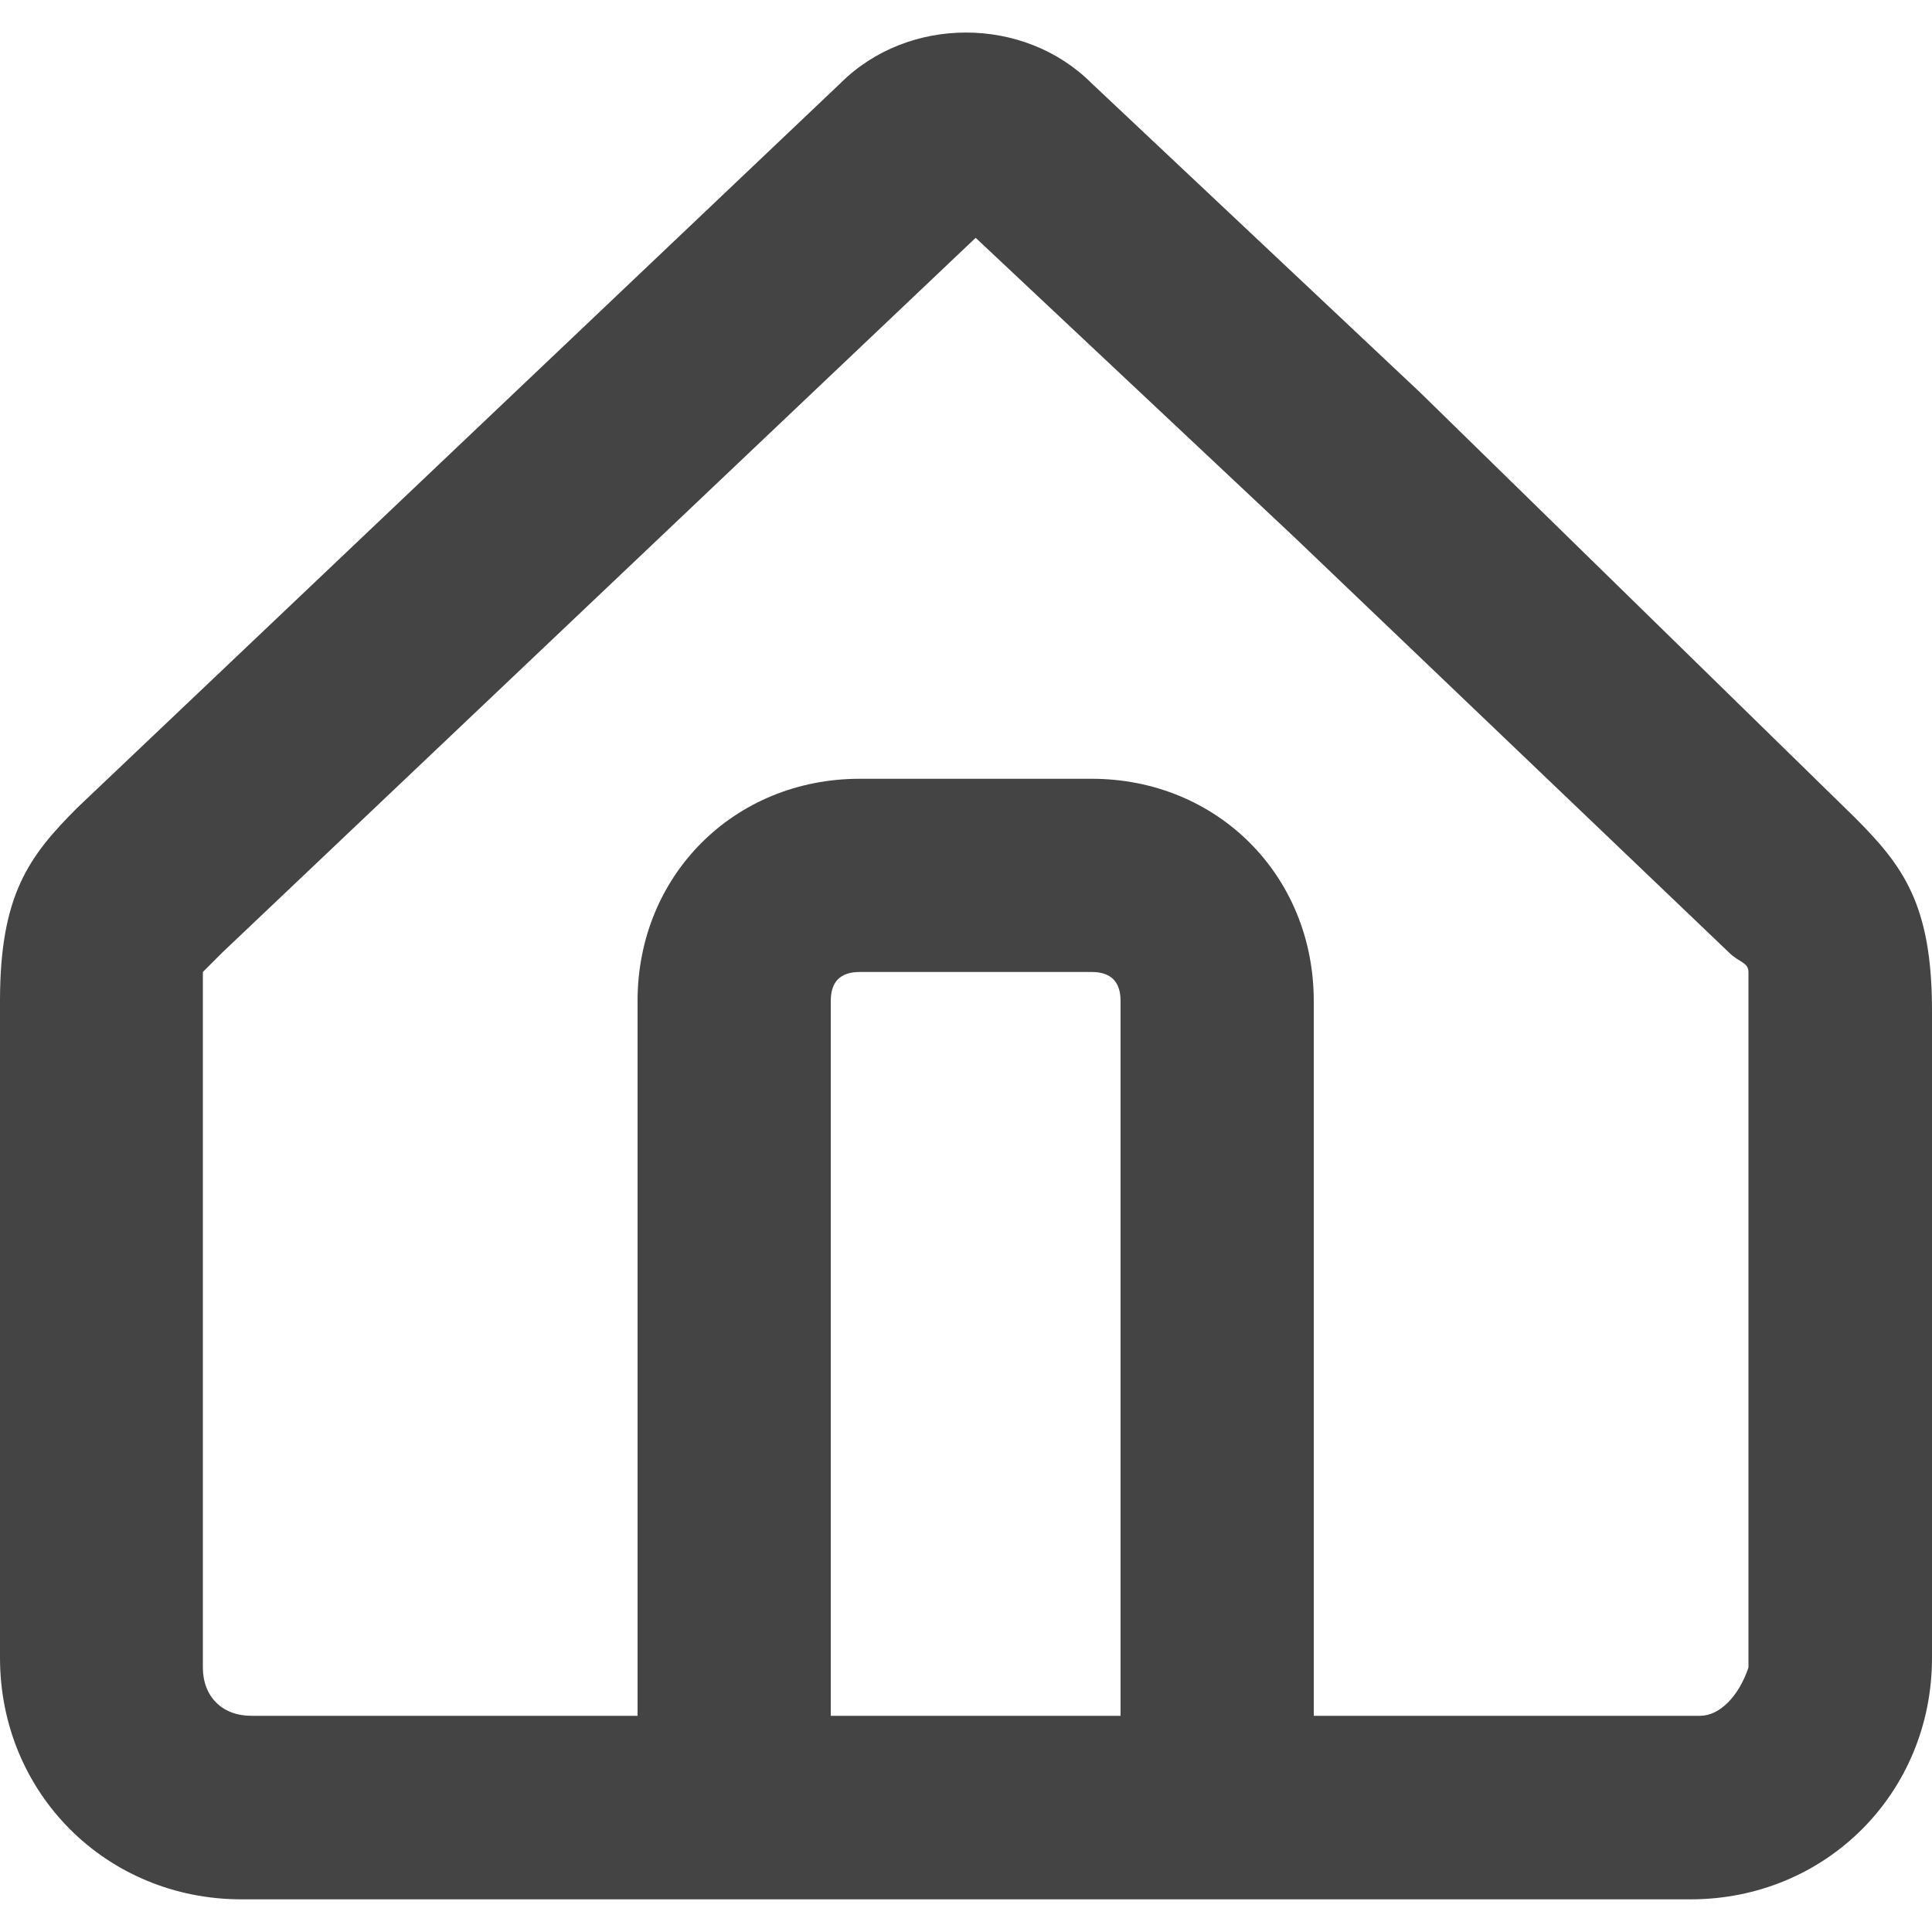 <?xml version="1.0" encoding="utf-8"?>
<!-- Generated by IcoMoon.io -->
<!DOCTYPE svg PUBLIC "-//W3C//DTD SVG 1.1//EN" "http://www.w3.org/Graphics/SVG/1.1/DTD/svg11.dtd">
<svg version="1.1" xmlns="http://www.w3.org/2000/svg" xmlns:xlink="http://www.w3.org/1999/xlink" width="32" height="32" viewBox="0 0 32 32">
<path fill="#444444" d="M32 16.739c0-1.76-0.48-2.4-1.28-3.2l-7.2-7.040-5.44-5.12c-1.12-1.12-3.040-1.12-4.16 0l-12.64 12c-0.8 0.8-1.28 1.44-1.28 3.2v10.88c0 2.24 1.76 4 4 4h24c2.24 0 4-1.76 4-4v-10.72zM18.4 28.419h-4.64v-11.84c0-0.32 0.16-0.48 0.48-0.48h3.84c0.32 0 0.48 0.16 0.48 0.48v11.84h-0.16zM28.16 28.419h-6.4v-11.84c0-2.080-1.6-3.68-3.68-3.68h-3.84c-2.080 0-3.68 1.6-3.68 3.68v11.84h-6.4c-0.48 0-0.8-0.32-0.8-0.8v-10.88c0-0.48 0-0.64 0-0.64v0c0 0 0.16-0.16 0.32-0.32l12.48-11.84 5.28 4.96 7.2 6.88c0.16 0.16 0.32 0.16 0.32 0.32 0 0 0 0.16 0 0.64v10.88c-0.16 0.48-0.48 0.8-0.8 0.8z"></path>
</svg>
